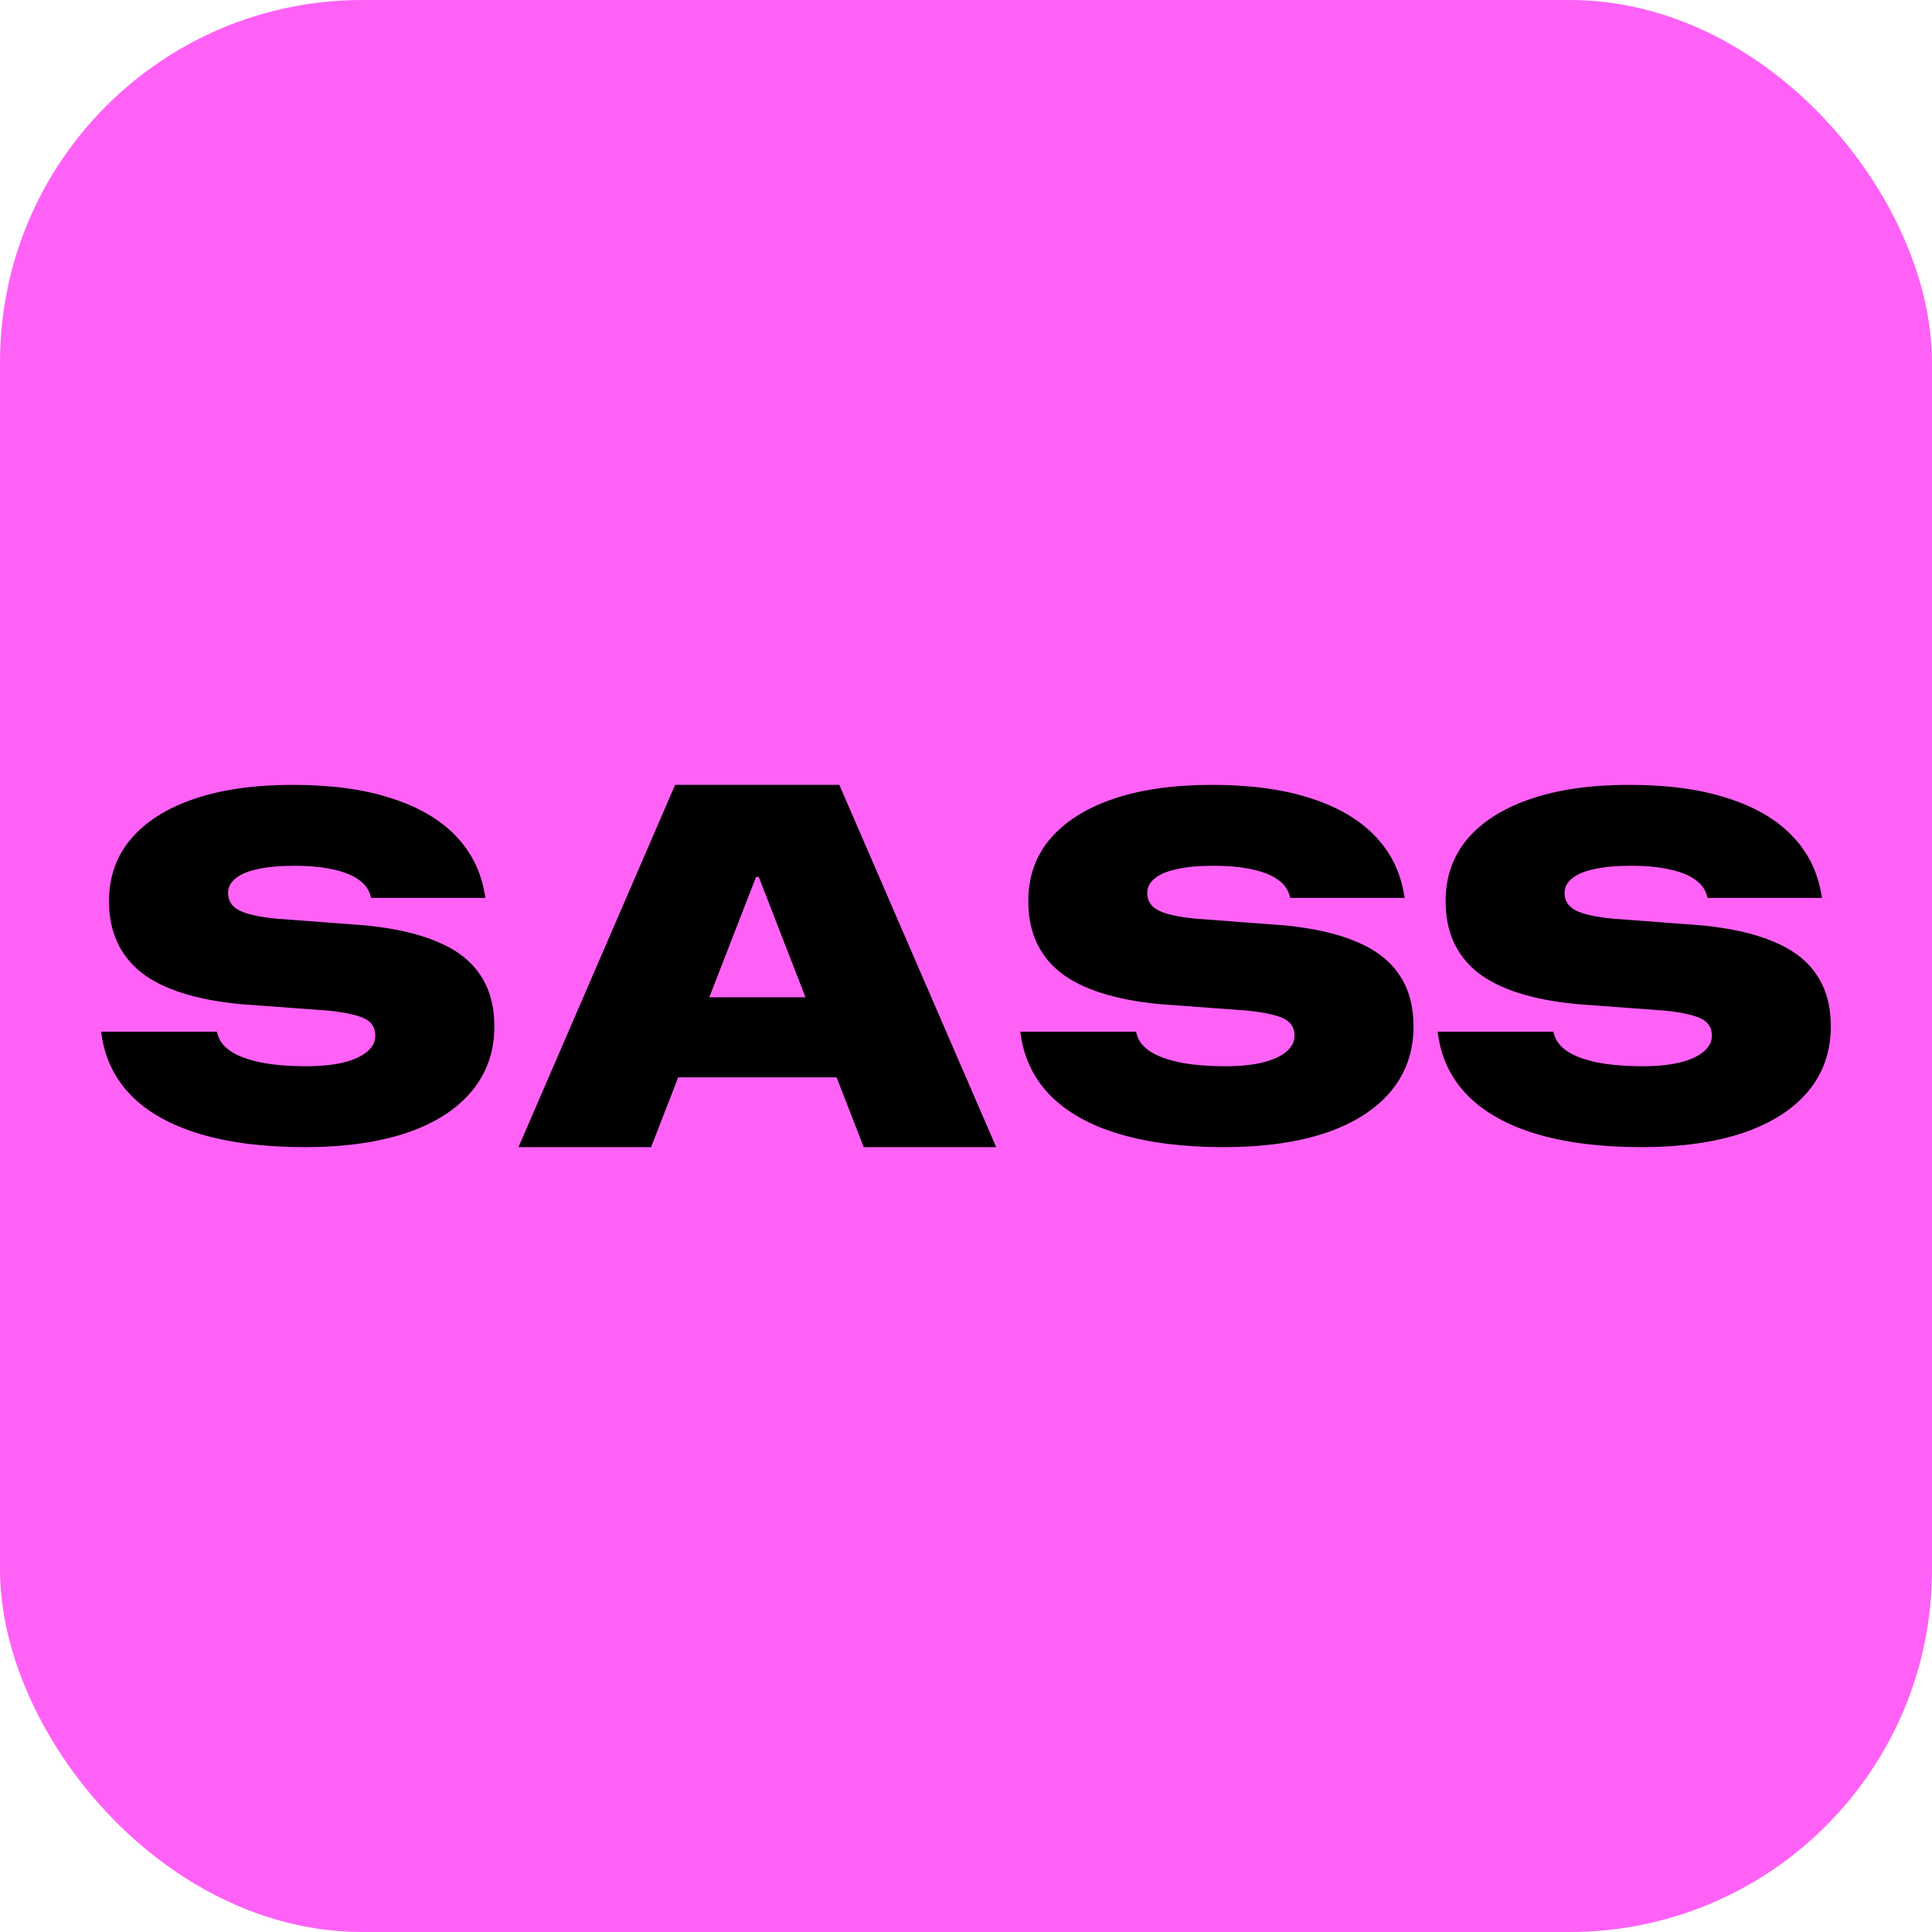 <svg width="16" height="16" viewBox="0 0 16 16" fill="none" xmlns="http://www.w3.org/2000/svg">
<g clip-path="url(#clip0_157_6147)">
<rect width="16" height="16" rx="3" fill="#FF61F6"/>
<path d="M2.523 9.5C2.19 9.5 1.903 9.464 1.663 9.393C1.422 9.322 1.232 9.217 1.094 9.08C0.955 8.941 0.871 8.772 0.842 8.574L0.838 8.544H1.796L1.8 8.558C1.813 8.615 1.849 8.664 1.909 8.705C1.969 8.745 2.052 8.776 2.156 8.798C2.261 8.819 2.388 8.83 2.537 8.83C2.655 8.83 2.756 8.82 2.841 8.8C2.926 8.779 2.993 8.749 3.039 8.711C3.085 8.673 3.108 8.628 3.108 8.578V8.576C3.108 8.513 3.08 8.466 3.023 8.437C2.966 8.408 2.867 8.386 2.726 8.37L1.996 8.316C1.623 8.281 1.347 8.193 1.169 8.053C0.992 7.911 0.903 7.715 0.903 7.466V7.462C0.903 7.261 0.964 7.089 1.086 6.946C1.209 6.802 1.384 6.692 1.611 6.615C1.839 6.538 2.11 6.5 2.424 6.5C2.74 6.5 3.01 6.536 3.235 6.609C3.461 6.68 3.64 6.784 3.771 6.919C3.901 7.053 3.983 7.215 4.014 7.404L4.02 7.436H3.073L3.069 7.42C3.054 7.364 3.02 7.319 2.967 7.283C2.916 7.246 2.846 7.219 2.757 7.2C2.669 7.18 2.562 7.17 2.438 7.17C2.315 7.17 2.213 7.179 2.133 7.198C2.052 7.215 1.991 7.241 1.95 7.275C1.909 7.308 1.889 7.348 1.889 7.394V7.396C1.889 7.46 1.919 7.507 1.98 7.539C2.042 7.571 2.145 7.594 2.287 7.608L3.031 7.664C3.27 7.688 3.468 7.733 3.626 7.801C3.783 7.867 3.9 7.958 3.977 8.074C4.055 8.189 4.094 8.331 4.094 8.499V8.501C4.094 8.707 4.032 8.886 3.907 9.036C3.783 9.186 3.604 9.301 3.37 9.381C3.136 9.46 2.854 9.5 2.523 9.5Z" fill="black"/>
<path d="M4.294 9.5L5.591 6.5H6.598V7.263H6.261L5.392 9.5H4.294ZM5.061 8.922L5.333 8.259H7.167L7.435 8.922H5.061ZM7.153 9.5L6.284 7.263V6.5H6.951L8.25 9.5H7.153Z" fill="black"/>
<path d="M10.136 9.5C9.803 9.5 9.516 9.464 9.275 9.393C9.034 9.322 8.845 9.217 8.706 9.08C8.567 8.941 8.483 8.772 8.454 8.574L8.45 8.544H9.408L9.412 8.558C9.425 8.615 9.461 8.664 9.521 8.705C9.582 8.745 9.664 8.776 9.769 8.798C9.873 8.819 10 8.83 10.149 8.83C10.267 8.83 10.368 8.82 10.453 8.8C10.539 8.779 10.605 8.749 10.651 8.711C10.697 8.673 10.721 8.628 10.721 8.578V8.576C10.721 8.513 10.692 8.466 10.635 8.437C10.579 8.408 10.479 8.386 10.338 8.37L9.608 8.316C9.235 8.281 8.96 8.193 8.781 8.053C8.604 7.911 8.516 7.715 8.516 7.466V7.462C8.516 7.261 8.576 7.089 8.698 6.946C8.821 6.802 8.996 6.692 9.223 6.615C9.451 6.538 9.722 6.5 10.037 6.5C10.352 6.5 10.623 6.536 10.848 6.609C11.073 6.68 11.252 6.784 11.383 6.919C11.514 7.053 11.595 7.215 11.627 7.404L11.633 7.436H10.685L10.681 7.42C10.666 7.364 10.633 7.319 10.58 7.283C10.528 7.246 10.458 7.219 10.37 7.2C10.281 7.18 10.175 7.17 10.05 7.17C9.927 7.17 9.826 7.179 9.745 7.198C9.664 7.215 9.604 7.241 9.563 7.275C9.522 7.308 9.501 7.348 9.501 7.394V7.396C9.501 7.46 9.532 7.507 9.592 7.539C9.654 7.571 9.757 7.594 9.9 7.608L10.643 7.664C10.883 7.688 11.081 7.733 11.238 7.801C11.395 7.867 11.512 7.958 11.589 8.074C11.667 8.189 11.706 8.331 11.706 8.499V8.501C11.706 8.707 11.644 8.886 11.52 9.036C11.395 9.186 11.216 9.301 10.982 9.381C10.748 9.46 10.466 9.5 10.136 9.5Z" fill="black"/>
<path d="M13.592 9.5C13.259 9.5 12.972 9.464 12.731 9.393C12.491 9.322 12.301 9.217 12.162 9.08C12.023 8.941 11.939 8.772 11.91 8.574L11.906 8.544H12.864L12.868 8.558C12.881 8.615 12.918 8.664 12.977 8.705C13.038 8.745 13.12 8.776 13.225 8.798C13.329 8.819 13.456 8.83 13.606 8.83C13.723 8.83 13.824 8.82 13.909 8.8C13.995 8.779 14.061 8.749 14.107 8.711C14.153 8.673 14.177 8.628 14.177 8.578V8.576C14.177 8.513 14.148 8.466 14.091 8.437C14.034 8.408 13.935 8.386 13.794 8.37L13.064 8.316C12.691 8.281 12.416 8.193 12.237 8.053C12.06 7.911 11.972 7.715 11.972 7.466V7.462C11.972 7.261 12.033 7.089 12.154 6.946C12.277 6.802 12.452 6.692 12.68 6.615C12.907 6.538 13.178 6.5 13.492 6.5C13.809 6.5 14.079 6.536 14.303 6.609C14.53 6.68 14.708 6.784 14.839 6.919C14.97 7.053 15.051 7.215 15.083 7.404L15.089 7.436H14.141L14.137 7.42C14.122 7.364 14.089 7.319 14.036 7.283C13.984 7.246 13.914 7.219 13.826 7.2C13.737 7.18 13.631 7.17 13.506 7.17C13.383 7.17 13.282 7.179 13.201 7.198C13.12 7.215 13.06 7.241 13.019 7.275C12.978 7.308 12.957 7.348 12.957 7.394V7.396C12.957 7.46 12.988 7.507 13.048 7.539C13.111 7.571 13.213 7.594 13.356 7.608L14.099 7.664C14.339 7.688 14.537 7.733 14.694 7.801C14.851 7.867 14.969 7.958 15.045 8.074C15.123 8.189 15.162 8.331 15.162 8.499V8.501C15.162 8.707 15.1 8.886 14.976 9.036C14.851 9.186 14.672 9.301 14.438 9.381C14.204 9.46 13.922 9.5 13.592 9.5Z" fill="black"/>
</g>
<defs>
<clipPath id="clip0_157_6147">
<rect width="16" height="16" fill="white"/>
</clipPath>
</defs>
</svg>
